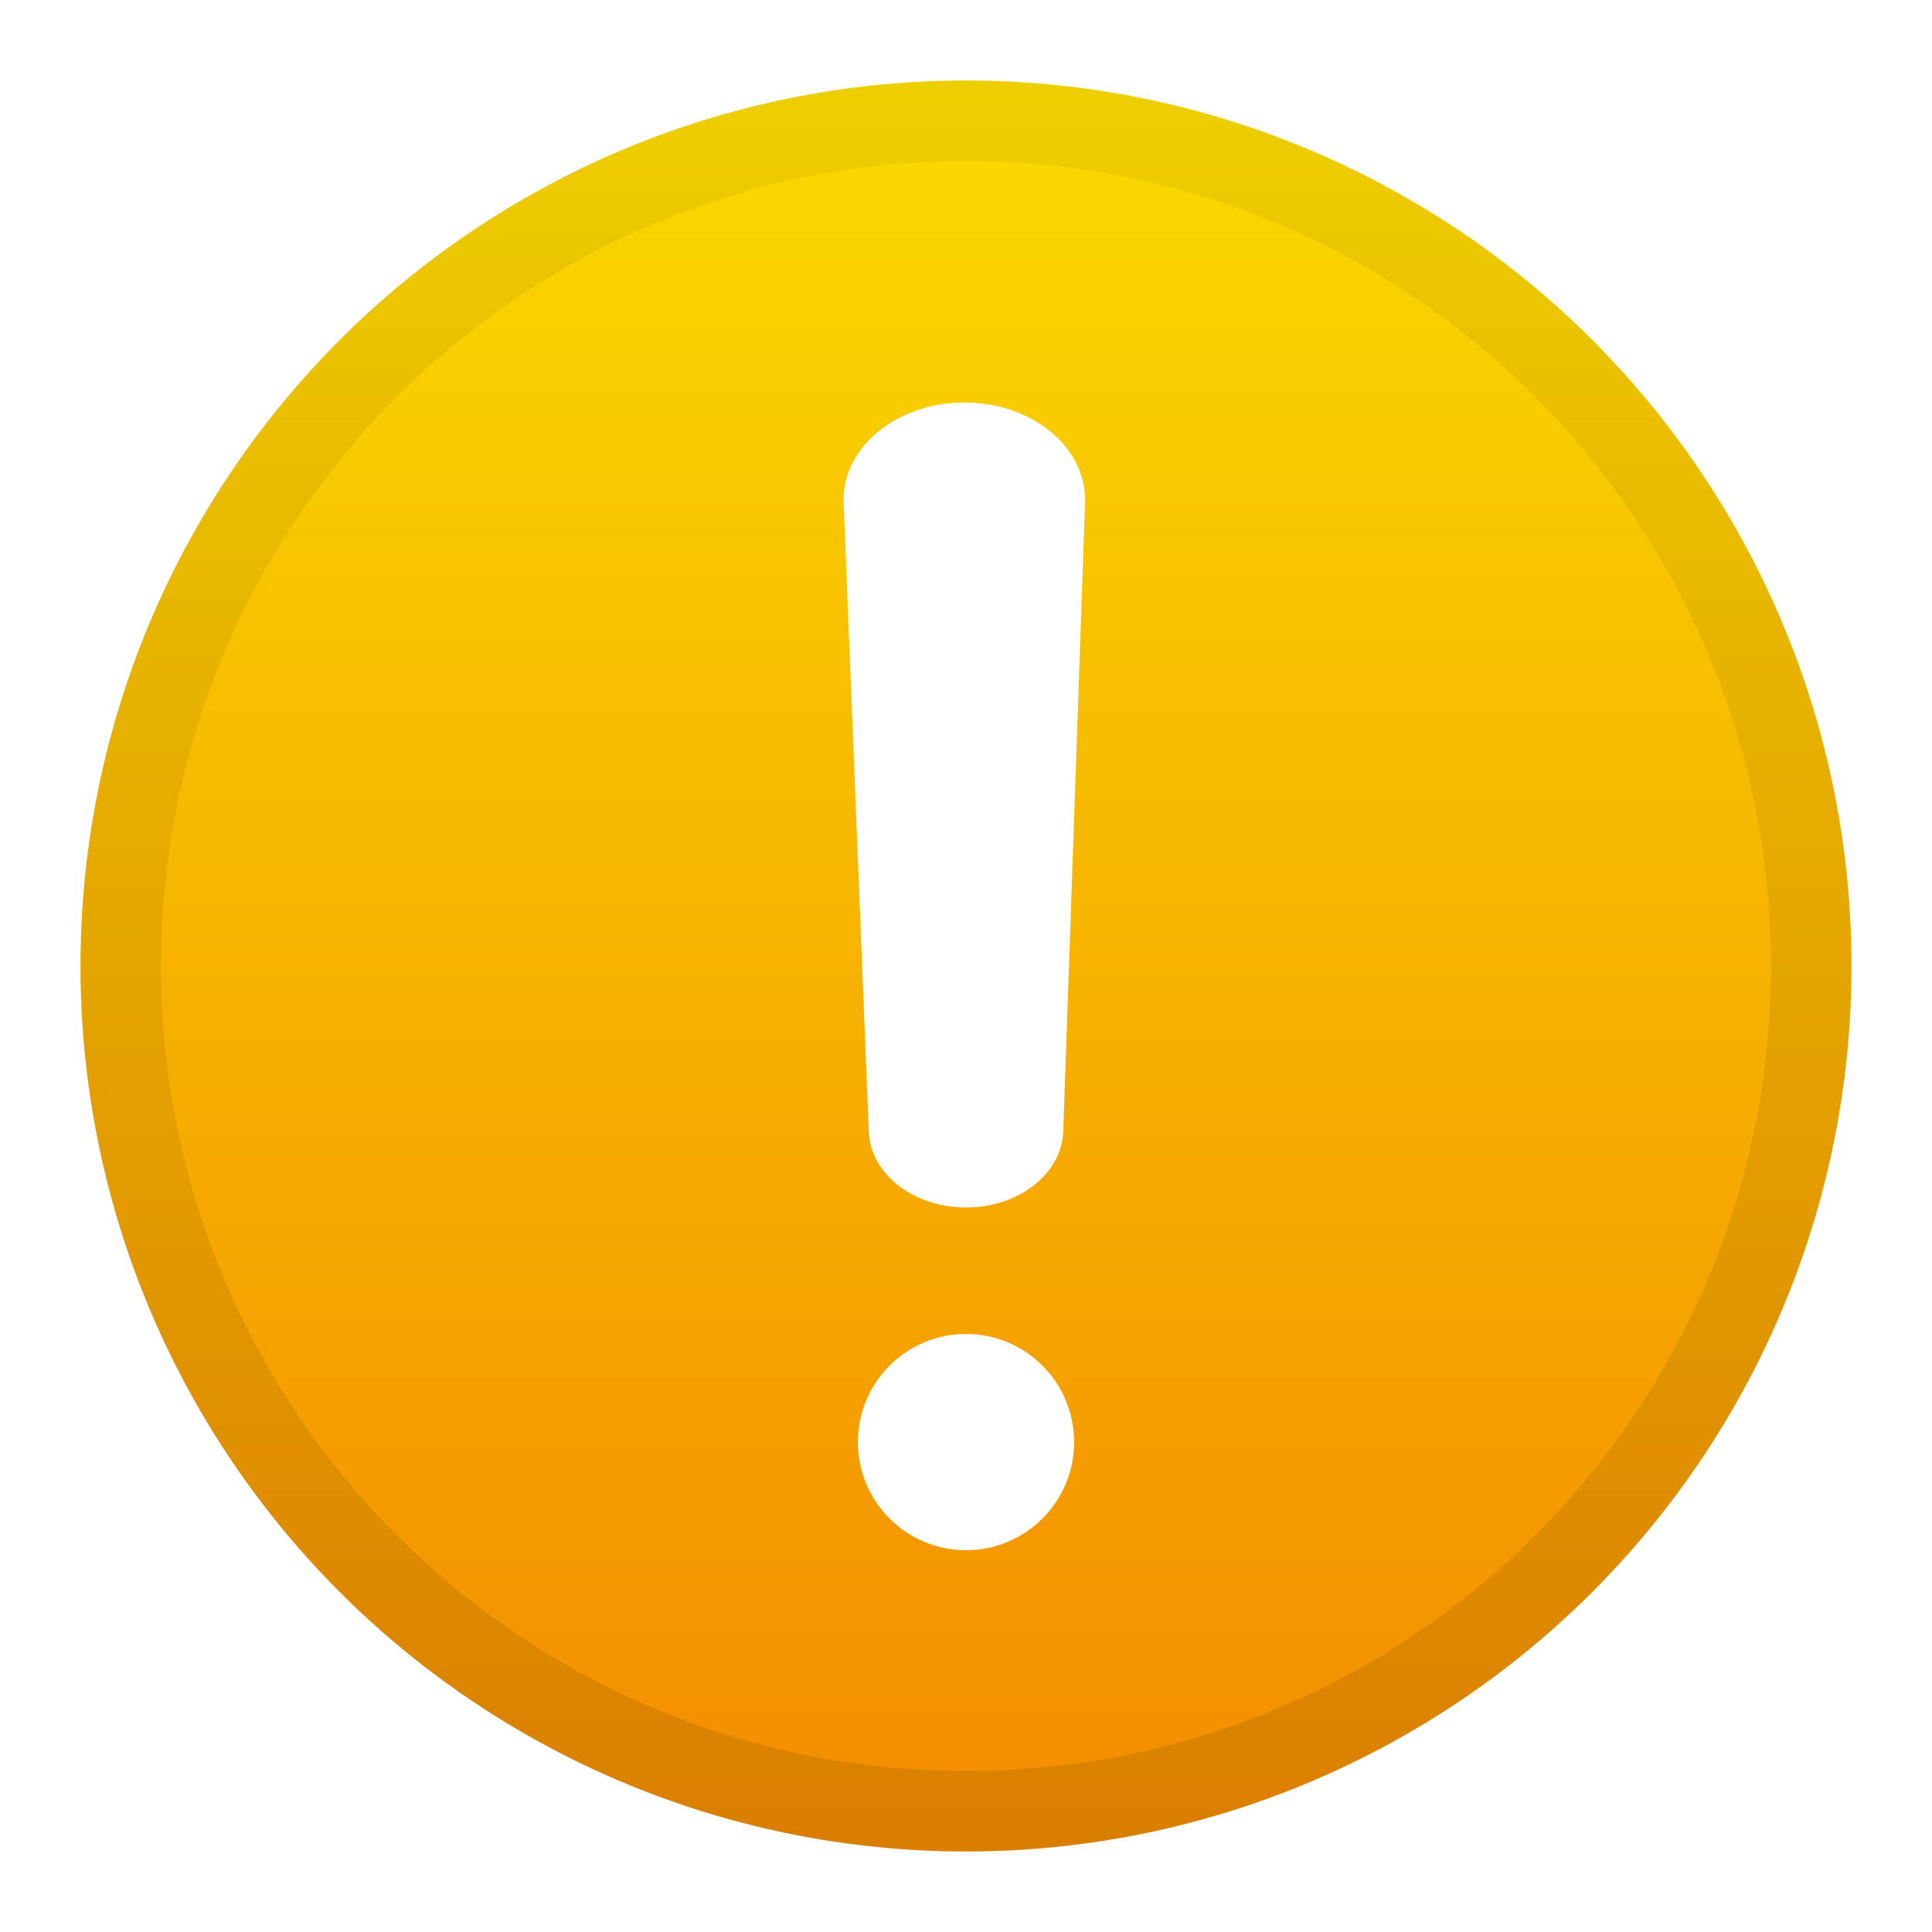 <?xml version="1.0" encoding="UTF-8"?>
<svg width="24px" height="24px" viewBox="0 0 24 24" version="1.1" xmlns="http://www.w3.org/2000/svg" xmlns:xlink="http://www.w3.org/1999/xlink">
    <title>status/24/dialog-warning</title>
    <defs>
        <filter x="-6.8%" y="-6.8%" width="113.6%" height="113.6%" filterUnits="objectBoundingBox" id="filter-1">
            <feOffset dx="0" dy="0" in="SourceAlpha" result="shadowOffsetOuter1"></feOffset>
            <feGaussianBlur stdDeviation="0.5" in="shadowOffsetOuter1" result="shadowBlurOuter1"></feGaussianBlur>
            <feColorMatrix values="0 0 0 0 0   0 0 0 0 0   0 0 0 0 0  0 0 0 0.15 0" type="matrix" in="shadowBlurOuter1" result="shadowMatrixOuter1"></feColorMatrix>
            <feMerge>
                <feMergeNode in="shadowMatrixOuter1"></feMergeNode>
                <feMergeNode in="SourceGraphic"></feMergeNode>
            </feMerge>
        </filter>
        <linearGradient x1="50%" y1="0%" x2="50%" y2="100%" id="linearGradient-2">
            <stop stop-color="#FADA00" offset="0%"></stop>
            <stop stop-color="#F38C00" offset="100%"></stop>
        </linearGradient>
        <linearGradient x1="50%" y1="0%" x2="50%" y2="100%" id="linearGradient-3">
            <stop stop-color="#000000" stop-opacity="0.05" offset="0%"></stop>
            <stop stop-color="#000000" stop-opacity="0.101" offset="100%"></stop>
        </linearGradient>
    </defs>
    <g id="status/24/dialog-warning" stroke="none" stroke-width="1" fill="none" fill-rule="evenodd">
        <g id="编组" filter="url(#filter-1)" transform="translate(1, 1)" fill-rule="nonzero">
            <circle id="Oval" fill="url(#linearGradient-2)" cx="11" cy="11" r="11"></circle>
            <path d="M11,0 C17.075,0 22,4.925 22,11 C22,17.075 17.075,22 11,22 C4.925,22 0,17.075 0,11 C0,4.925 4.925,0 11,0 Z M11,1 C5.477,1 1,5.477 1,11 C1,16.523 5.477,21 11,21 C16.523,21 21,16.523 21,11 C21,5.477 16.523,1 11,1 Z" id="Oval" fill="url(#linearGradient-3)"></path>
            <path d="M9.792,13.059 L9.48,5.246 C9.453,4.565 10.132,4 10.979,4 C11.824,4 12.502,4.561 12.479,5.241 L12.208,13.054 C12.19,13.581 11.655,14 11,14 C10.348,14 9.813,13.584 9.792,13.059 Z" id="Shape" fill="#FFFFFF"></path>
            <circle id="Oval" fill="#FFFFFF" cx="11" cy="16.914" r="1.343"></circle>
        </g>
    </g>
</svg>